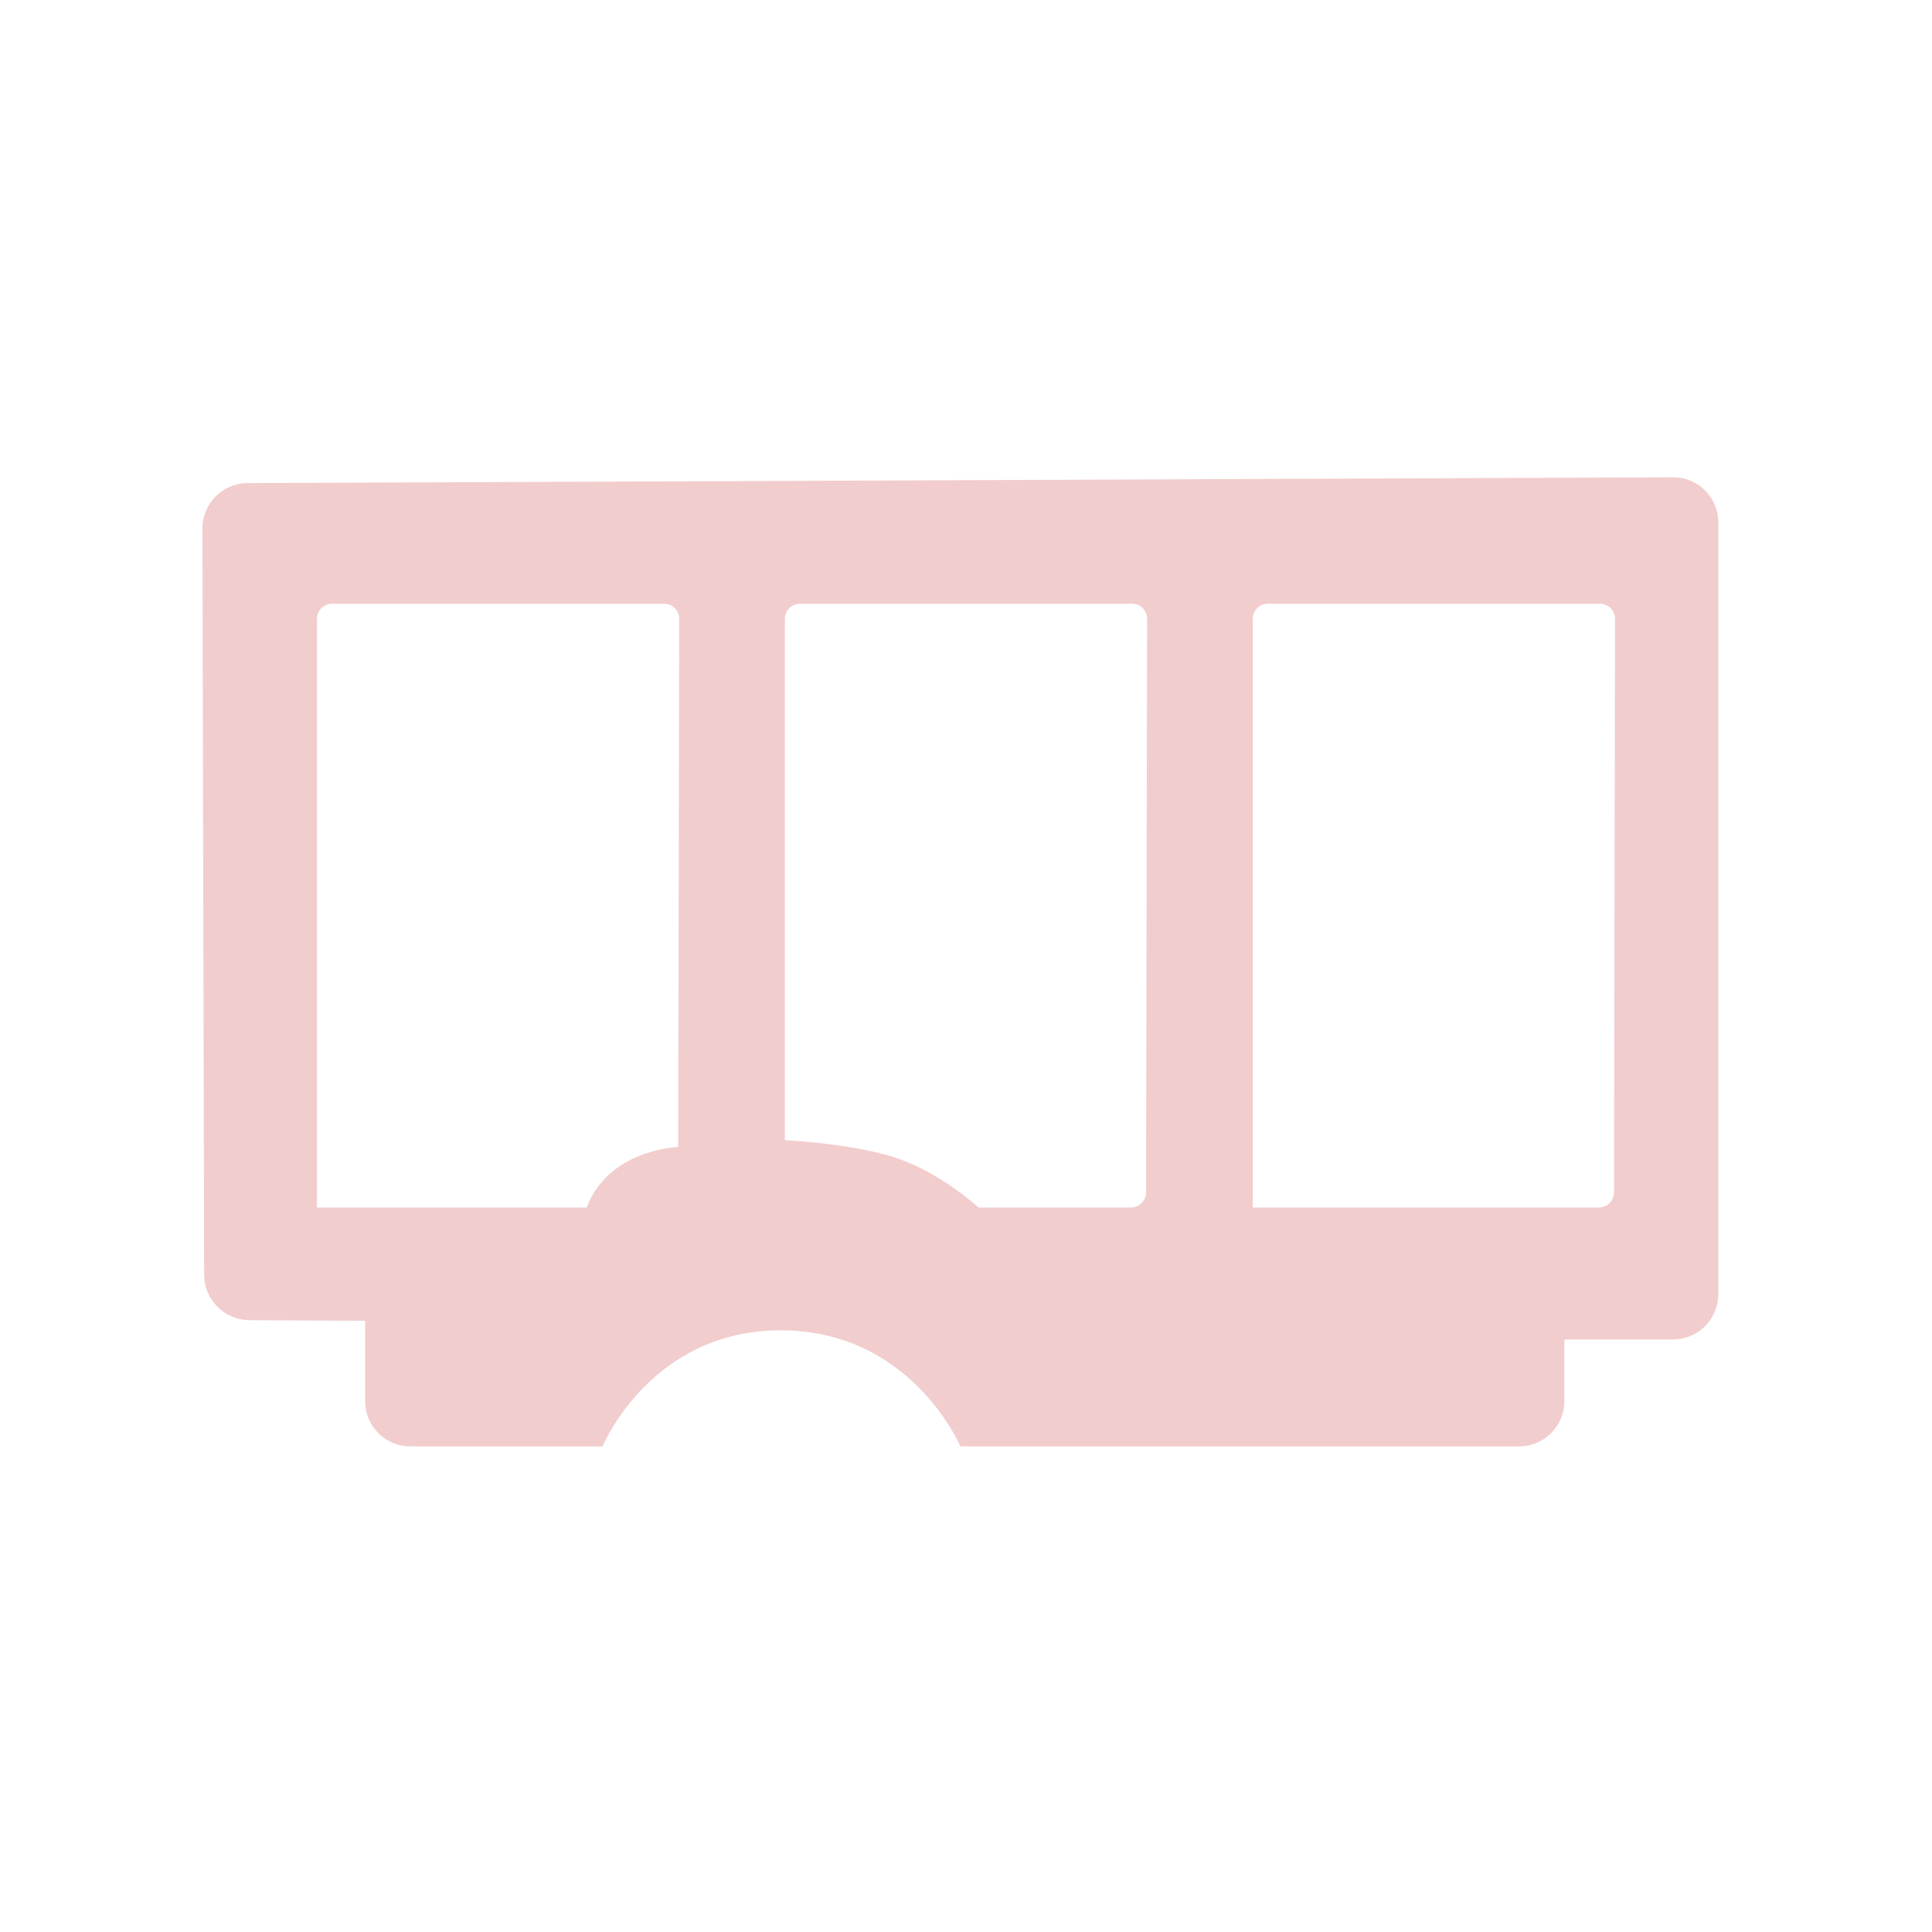 <!DOCTYPE svg PUBLIC "-//W3C//DTD SVG 1.1//EN" "http://www.w3.org/Graphics/SVG/1.1/DTD/svg11.dtd">
<!-- Uploaded to: SVG Repo, www.svgrepo.com, Transformed by: SVG Repo Mixer Tools -->
<svg fill="#f2cdcd" width="256px" height="256px" viewBox="0 0 256 256" xmlns="http://www.w3.org/2000/svg">
<g id="SVGRepo_bgCarrier" stroke-width="0"/>
<g id="SVGRepo_tracerCarrier" stroke-linecap="round" stroke-linejoin="round"/>
<g id="SVGRepo_iconCarrier"> <path fill-rule="evenodd" clip-rule="evenodd" d="M223.977 63.69a5.967 5.967 0 0 0-2.295-.446l.001-.001-188.877.77a6.013 6.013 0 0 0-5.984 6.024l.226 98.86c.008 3.314 2.699 6.015 6.01 6.034l15.326.087v10.633c0 3.315 2.683 6.007 5.993 6.007h25.471s6.319-15.38 23.62-15.38c17.301 0 23.783 15.38 23.783 15.38h74.032a6.003 6.003 0 0 0 5.999-6.008v-8.16h14.388a6.004 6.004 0 0 0 6.01-6.003V69.222a5.976 5.976 0 0 0-1.755-4.237 5.978 5.978 0 0 0-1.948-1.294zM42.588 80.586A2.002 2.002 0 0 1 44.002 80v.001h44A1.995 1.995 0 0 1 90 82.002l-.13 69.985s-4.127.137-7.667 2.48S77.76 160 77.76 160H42V81.997c.001-.53.213-1.038.588-1.412zm62.001-.001a2.001 2.001 0 0 1 1.413-.584h44a1.999 1.999 0 0 1 1.847 1.232c.1.243.151.503.151.765l-.141 76.006a2.01 2.01 0 0 1-2.013 1.997h-20.189s-4.827-4.457-10.622-6.472c-5.795-2.014-15.035-2.447-15.035-2.447V81.994c.002-.53.214-1.037.589-1.41zm61.999 0a2.002 2.002 0 0 1 1.414-.584h44a1.999 1.999 0 0 1 1.847 1.232c.1.243.151.503.151.765l-.141 76.006A2.004 2.004 0 0 1 211.86 160H166V81.997c.001-.53.213-1.038.588-1.412z"/> </g>
</svg>